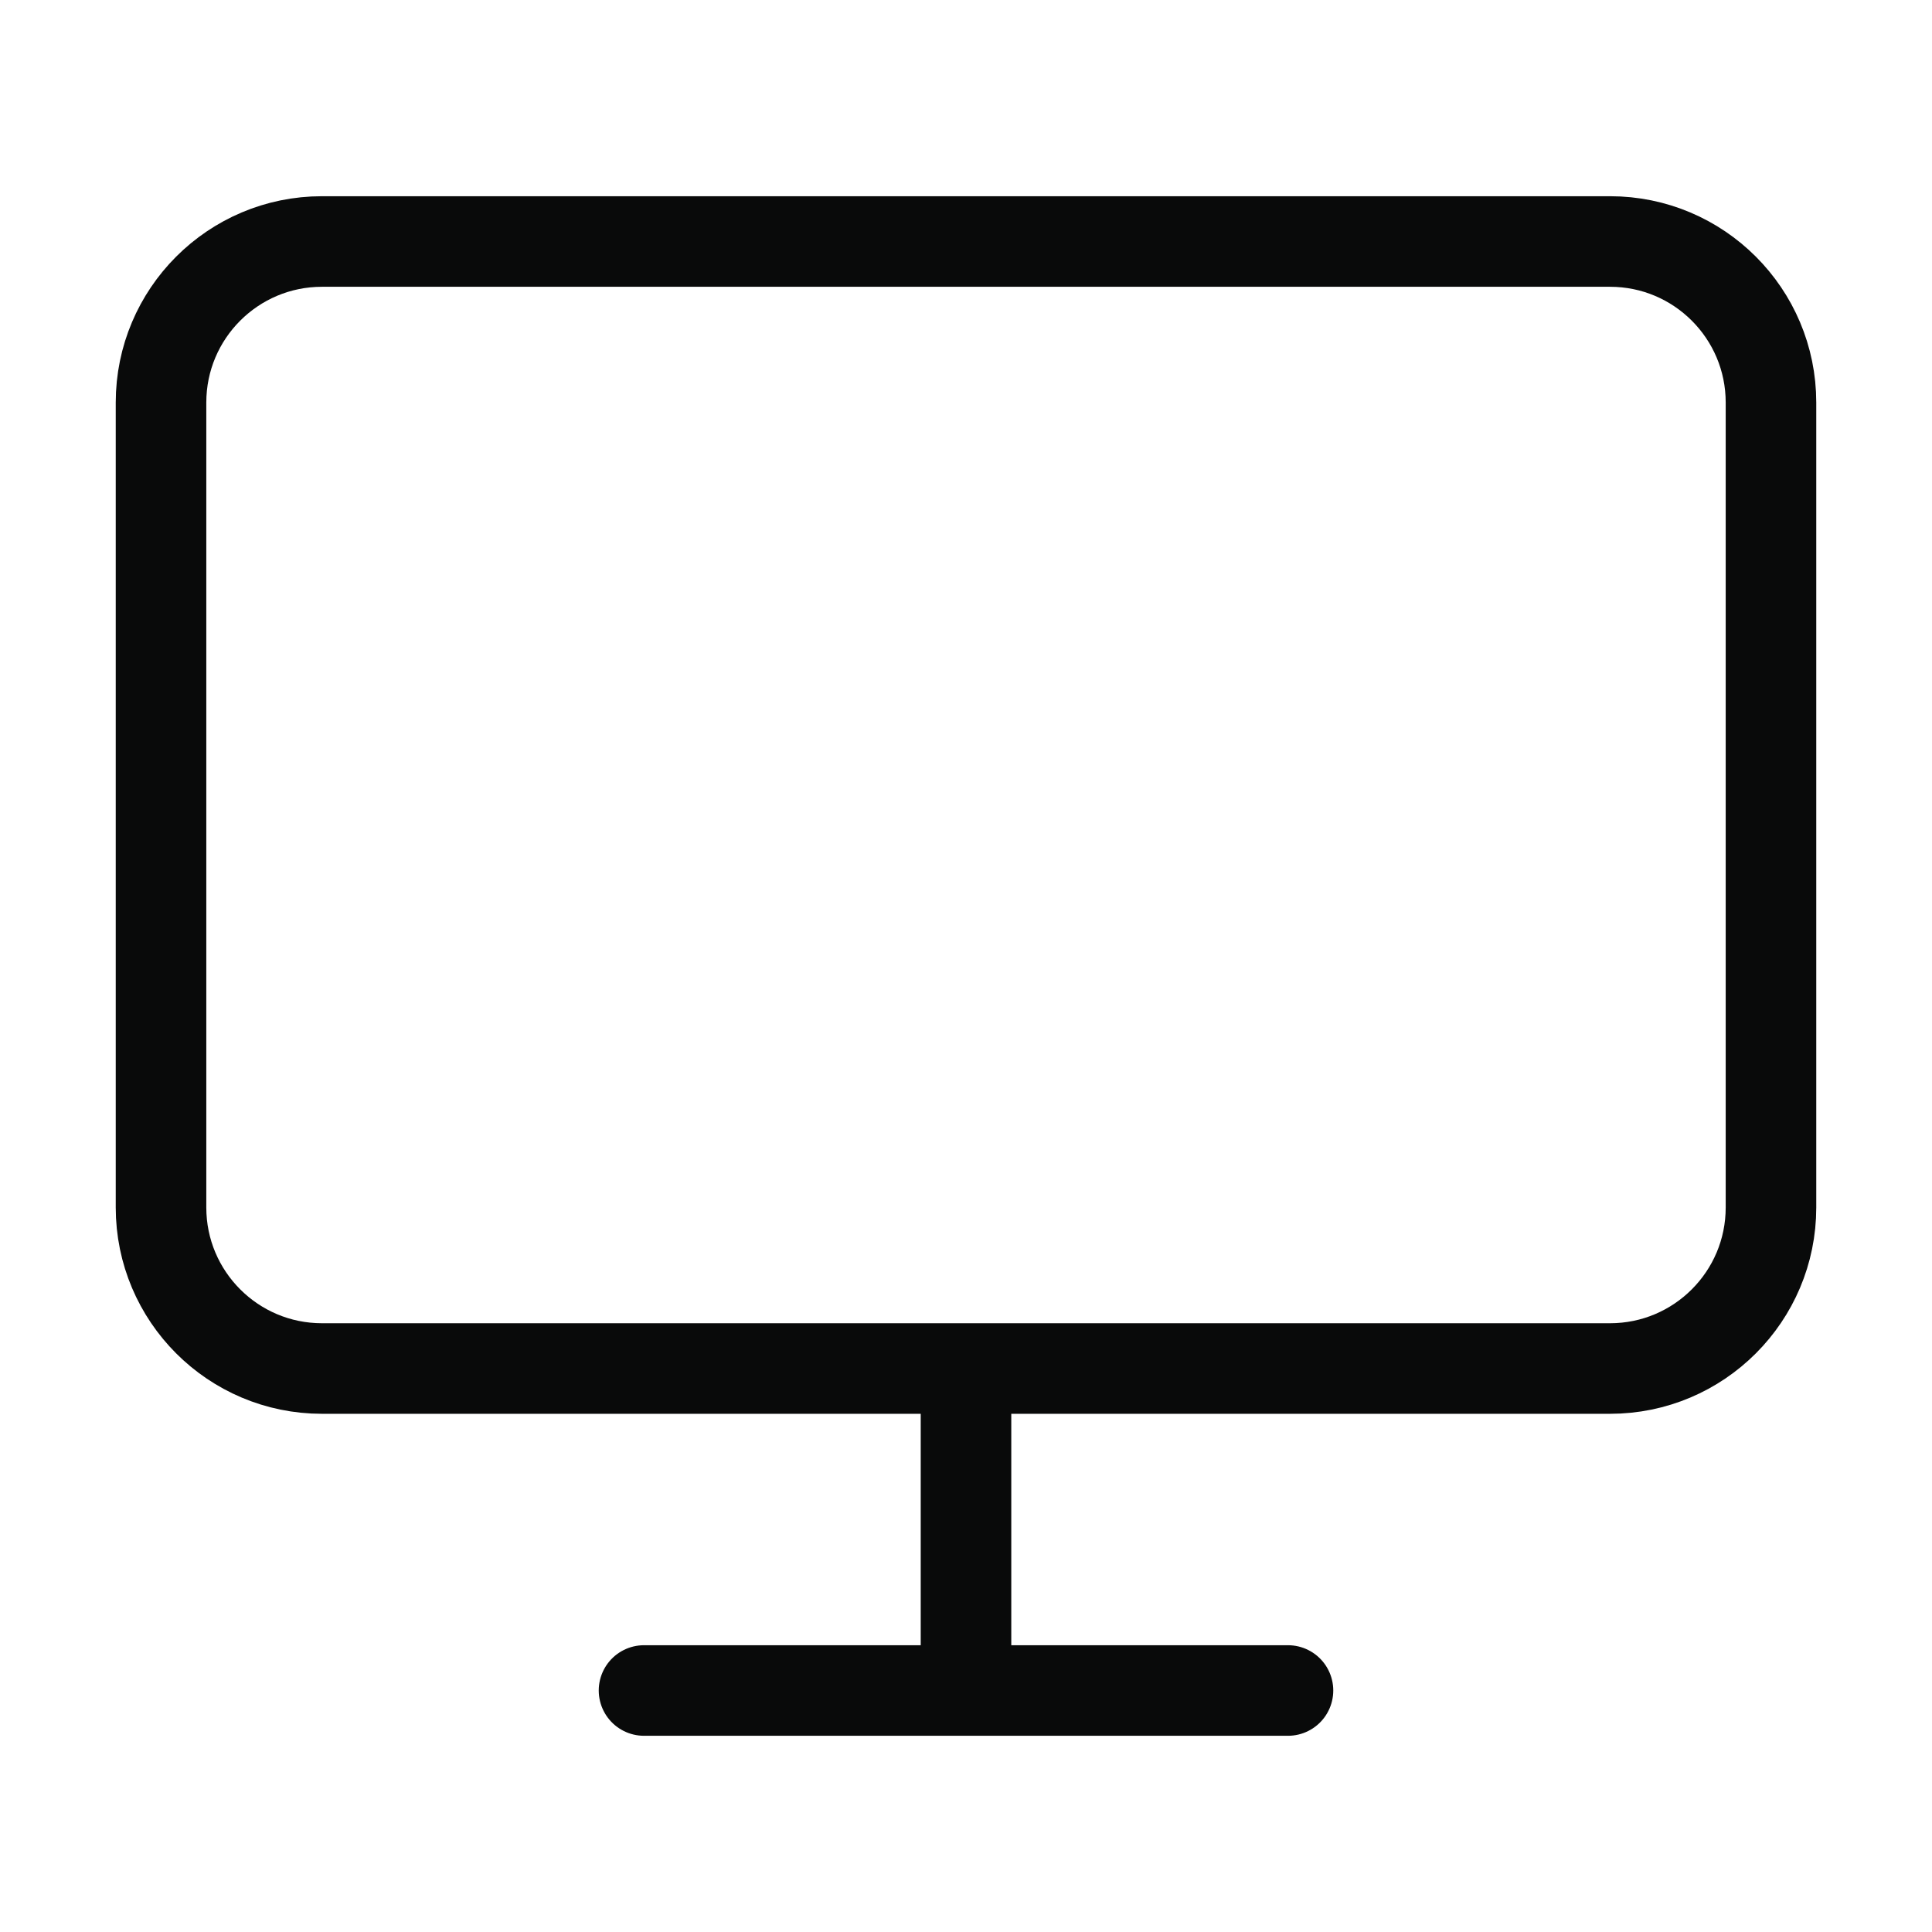 <svg width="32" height="32" viewBox="0 0 32 32" fill="none" xmlns="http://www.w3.org/2000/svg">
<path d="M10.667 28H21.333M16 22.667V28M5.333 4H26.667C28.139 4 29.333 5.194 29.333 6.667V20C29.333 21.473 28.139 22.667 26.667 22.667H5.333C3.861 22.667 2.667 21.473 2.667 20V6.667C2.667 5.194 3.861 4 5.333 4Z" stroke="#090A0A" stroke-width="1.5" stroke-linecap="round" stroke-linejoin="round"/>
</svg>
